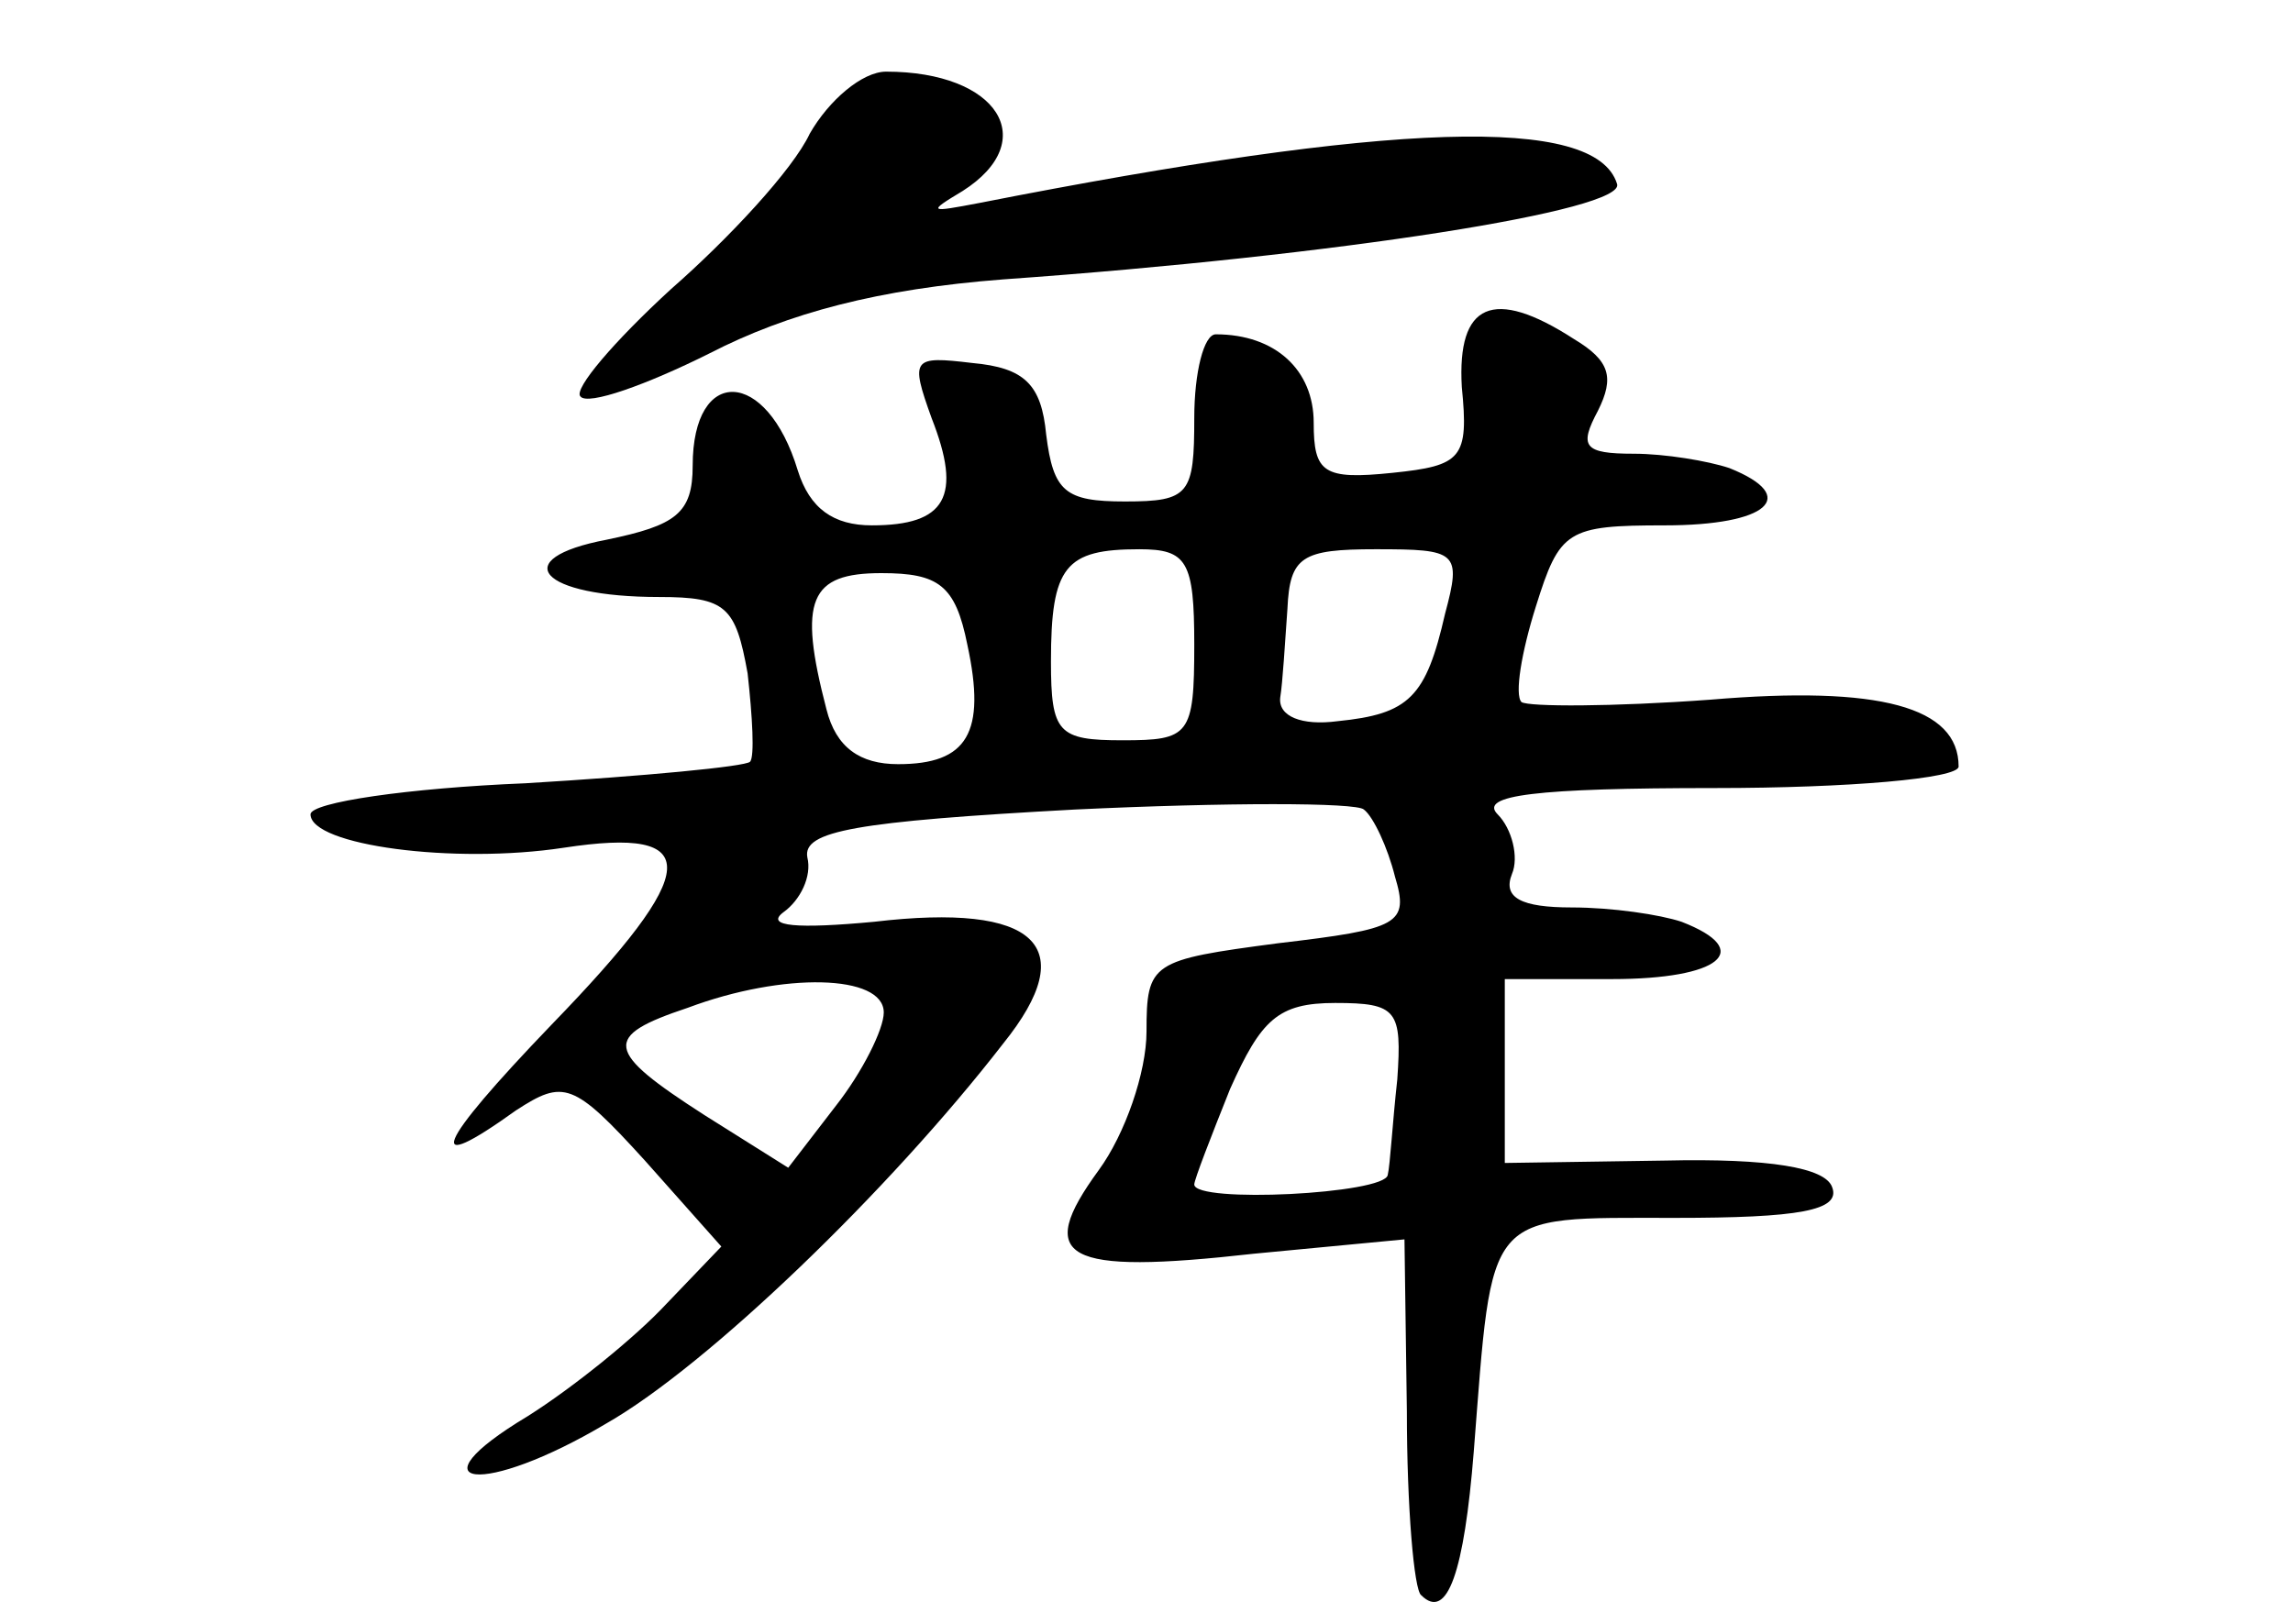 <?xml version="1.0" standalone="no"?>
<!DOCTYPE svg PUBLIC "-//W3C//DTD SVG 20010904//EN"
 "http://www.w3.org/TR/2001/REC-SVG-20010904/DTD/svg10.dtd">
<svg version="1.0" xmlns="http://www.w3.org/2000/svg"
 width="96pt" height="68pt" viewBox="0 0 96 68"
 preserveAspectRatio="xMidYMid meet">
<g transform="translate(0,68) scale(0.1,-0.1)"
fill="#000000" stroke="none">
<path d="M339 624 c-7 -15 -34 -44 -58 -65 -24 -22 -41 -42 -38 -45 3 -4 28 5
54 18 33 17 71 27 123 31 141 10 261 29 257 40 -9 29 -94 26 -267 -8 -21 -4
-22 -4 -7 5 33 21 15 50 -32 50 -10 0 -24 -12 -32 -26z"/>
<path d="M612 518 c3 -30 0 -33 -29 -36 -29 -3 -33 0 -33 21 0 22 -16 37 -41
37 -5 0 -9 -16 -9 -35 0 -32 -2 -35 -29 -35 -25 0 -30 4 -33 28 -2 21 -9 28
-31 30 -25 3 -26 2 -17 -23 13 -33 6 -45 -25 -45 -16 0 -26 7 -31 23 -13 43
-44 44 -44 2 0 -20 -7 -25 -36 -31 -42 -8 -28 -24 22 -24 28 0 32 -4 37 -32 2
-18 3 -35 1 -37 -2 -2 -44 -6 -94 -9 -49 -2 -90 -8 -90 -13 0 -13 60 -21 106
-14 59 9 58 -9 -5 -74 -49 -51 -54 -64 -15 -36 20 13 24 12 54 -21 l32 -36
-23 -24 c-13 -14 -39 -35 -58 -47 -50 -30 -19 -34 33 -3 42 24 118 97 166 159
33 41 14 59 -54 51 -32 -3 -46 -2 -38 4 7 5 12 15 10 23 -2 11 20 15 112 20
63 3 118 3 121 0 4 -3 10 -16 13 -28 6 -20 2 -22 -49 -28 -53 -7 -55 -8 -55
-37 0 -17 -9 -43 -20 -58 -27 -37 -15 -44 65 -35 l63 6 1 -72 c0 -40 3 -75 6
-77 11 -11 18 10 22 60 8 102 4 98 84 98 52 0 70 3 66 13 -3 8 -26 12 -70 11
l-67 -1 0 39 0 38 45 0 c45 0 60 12 29 24 -9 3 -29 6 -46 6 -21 0 -29 4 -25
14 3 7 0 19 -6 25 -8 8 16 11 91 11 56 0 102 4 102 9 0 25 -33 34 -104 28 -41
-3 -76 -3 -79 -1 -3 3 0 21 6 40 10 32 13 34 54 34 43 0 57 12 27 24 -9 3 -27
6 -40 6 -21 0 -23 3 -15 18 7 14 5 21 -10 30 -34 22 -49 15 -47 -20z m-112
-108 c0 -38 -2 -40 -30 -40 -27 0 -30 3 -30 33 0 40 6 47 37 47 20 0 23 -5 23
-40z m105 13 c-8 -35 -15 -42 -45 -45 -15 -2 -25 2 -24 10 1 6 2 23 3 37 1 22
6 25 37 25 34 0 36 -1 29 -27z m-200 -13 c8 -37 0 -50 -29 -50 -16 0 -26 7
-30 23 -12 46 -7 57 23 57 24 0 31 -5 36 -30z m-35 -154 c0 -7 -9 -25 -20 -39
l-20 -26 -35 22 c-42 27 -43 33 -7 45 40 15 82 14 82 -2z m215 -28 c-2 -18 -3
-36 -4 -40 -1 -8 -81 -12 -81 -4 0 2 7 20 15 40 13 29 20 36 44 36 26 0 28 -3
26 -32z"/>
</g>
</svg>
